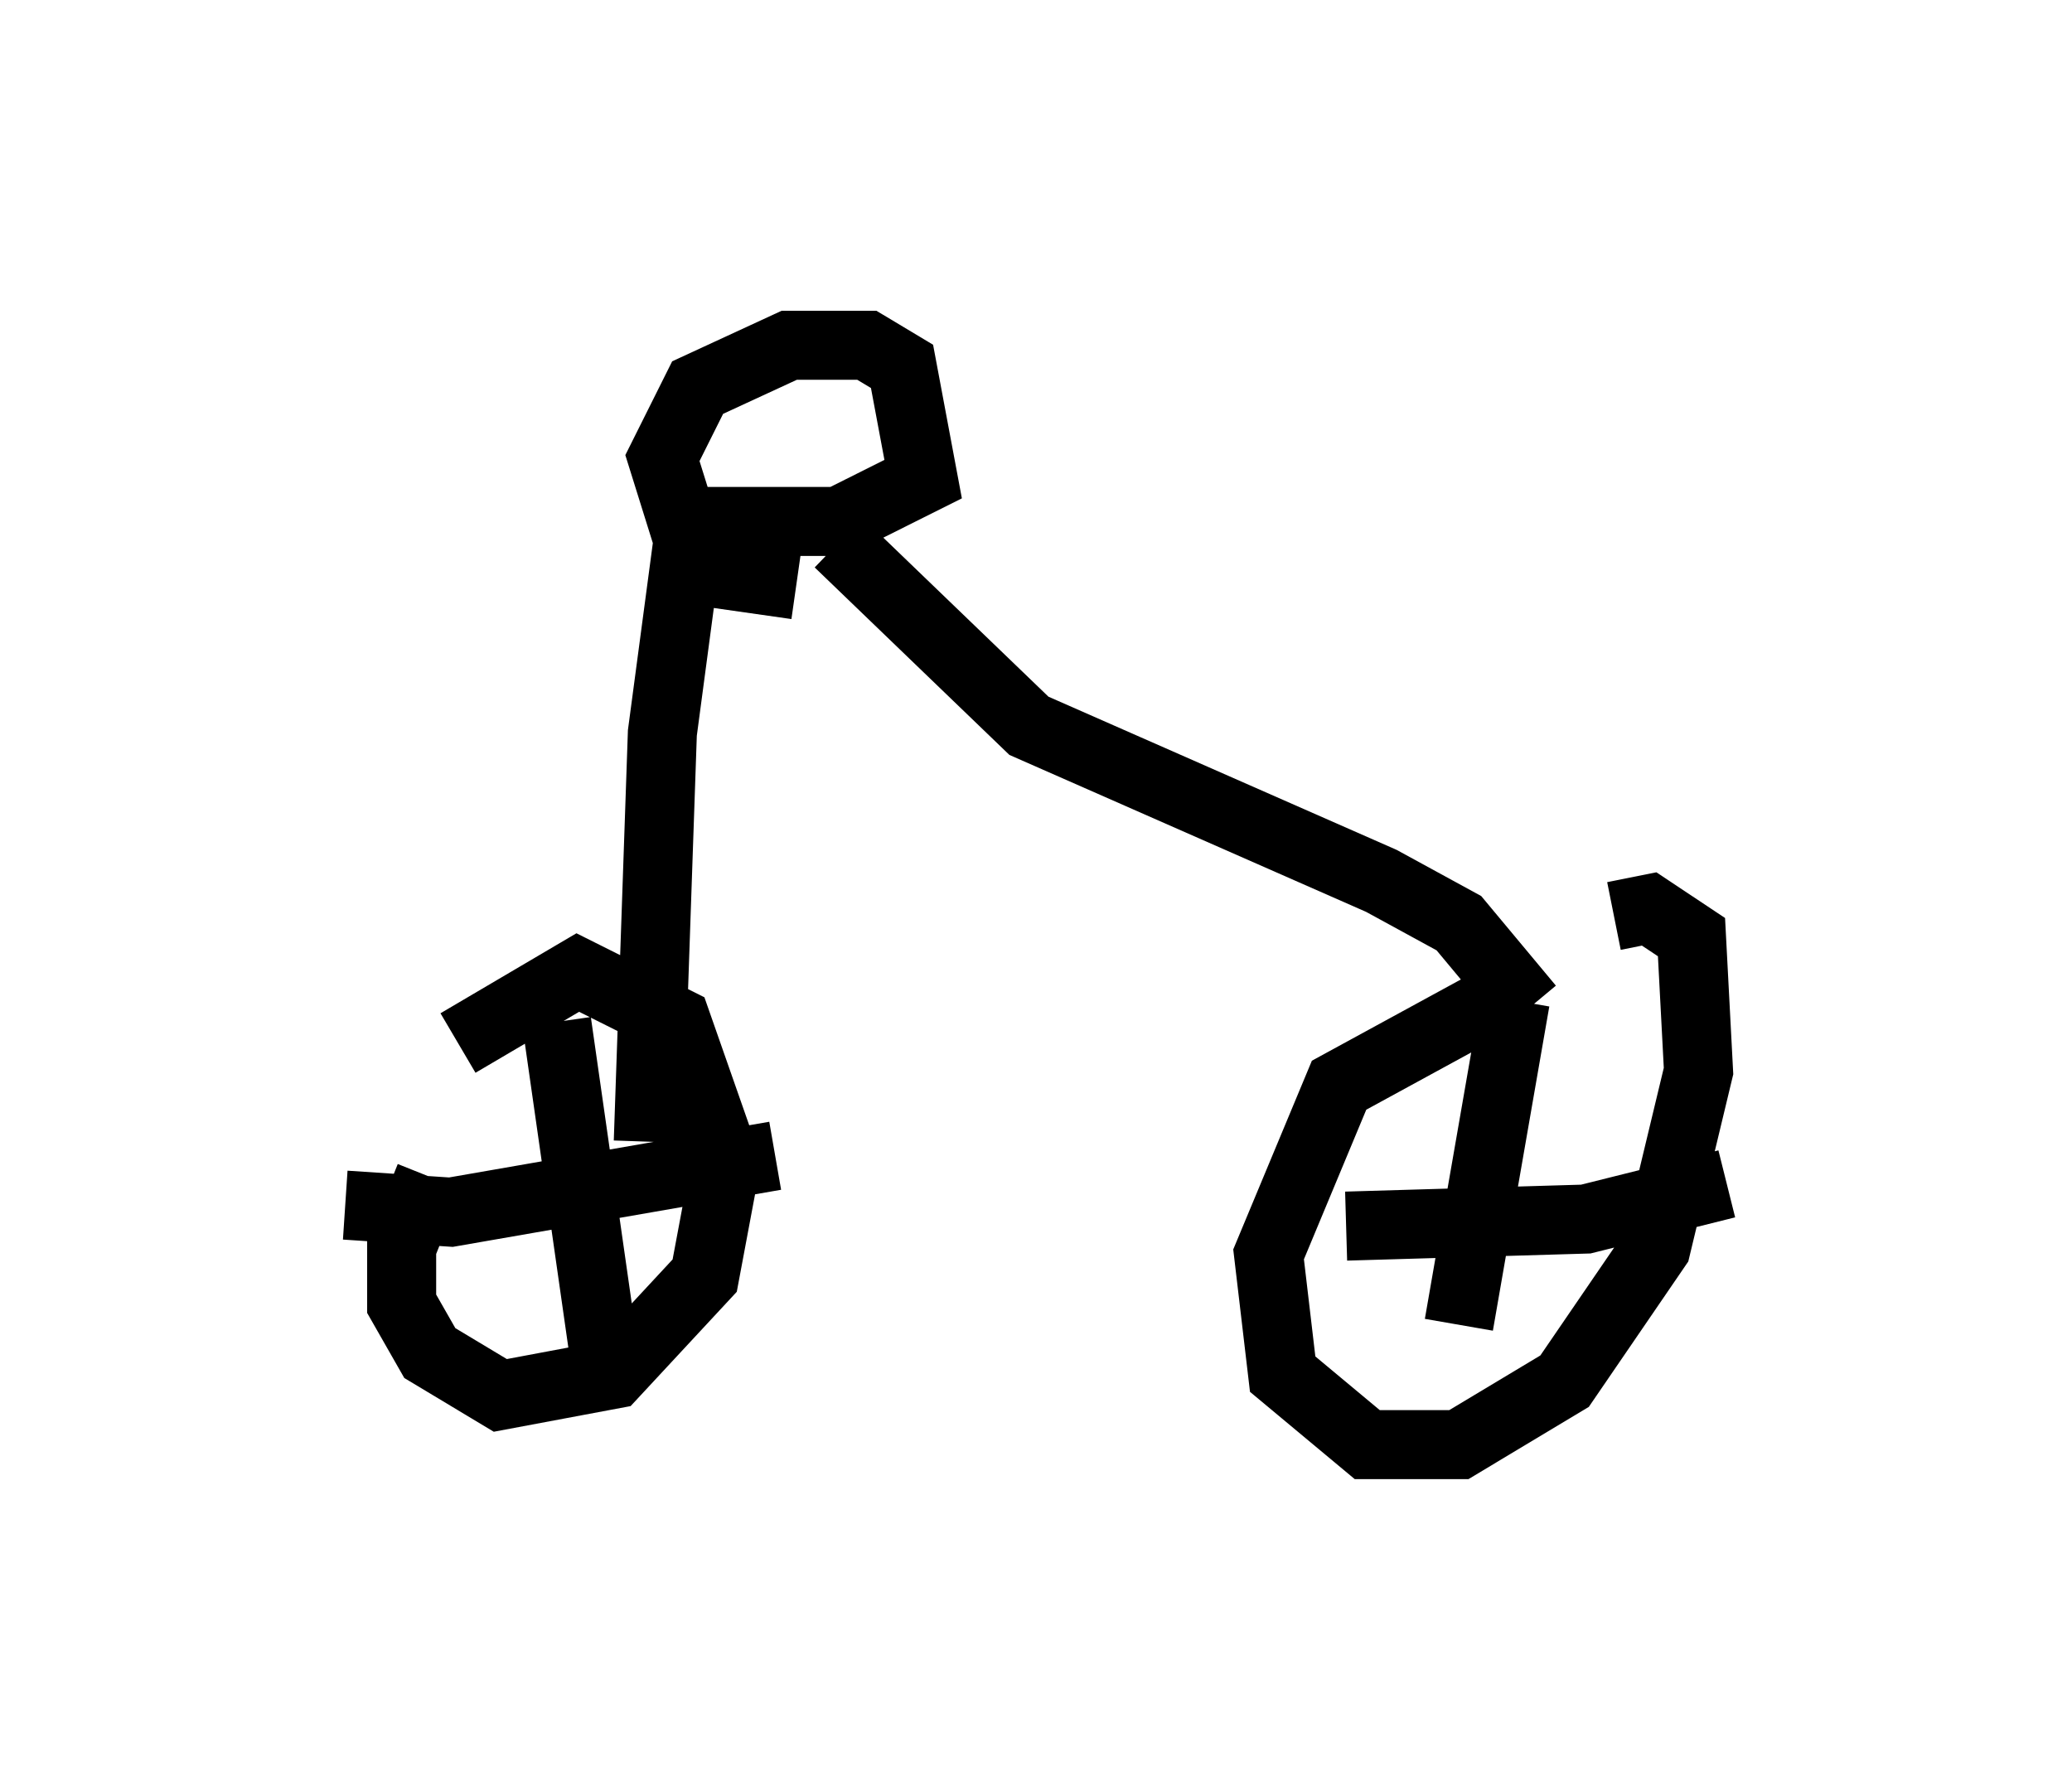 <?xml version="1.0" encoding="utf-8" ?>
<svg baseProfile="full" height="25.925" version="1.1" width="30.009" xmlns="http://www.w3.org/2000/svg" xmlns:ev="http://www.w3.org/2001/xml-events" xmlns:xlink="http://www.w3.org/1999/xlink"><defs /><rect fill="white" height="25.925" width="30.009" x="0" y="0" /><path d="M23.273, 14.188 m-1.633, 0.306 l-2.246, 1.225 -1.021, 2.45 l0.204, 1.735 1.225, 1.021 l1.327, 0.0 1.531, -0.919 l1.327, -1.94 0.613, -2.552 l-0.102, -1.94 -0.613, -0.408 l-0.51, 0.102 m-1.429, 1.225 l-0.817, 4.696 m-1.633, -1.429 l3.471, -0.102 2.042, -0.51 m-18.784, -0.102 l-0.408, 1.021 0.0, 0.817 l0.408, 0.715 1.021, 0.613 l1.633, -0.306 1.327, -1.429 l0.306, -1.633 -0.715, -2.042 l-1.429, -0.715 -1.735, 1.021 m1.429, -0.306 l0.715, 5.002 m-3.777, -2.348 l1.531, 0.102 4.696, -0.817 m-1.838, -0.204 l0.204, -5.921 0.408, -3.063 l2.144, 0.0 1.225, -0.613 l-0.306, -1.633 -0.51, -0.306 l-1.123, 0.0 -1.327, 0.613 l-0.51, 1.021 0.51, 1.633 l1.429, 0.204 m0.613, -0.613 l2.756, 2.654 5.104, 2.246 l1.123, 0.613 1.021, 1.225 " fill="none" stroke="black" stroke-width="1" /></svg>